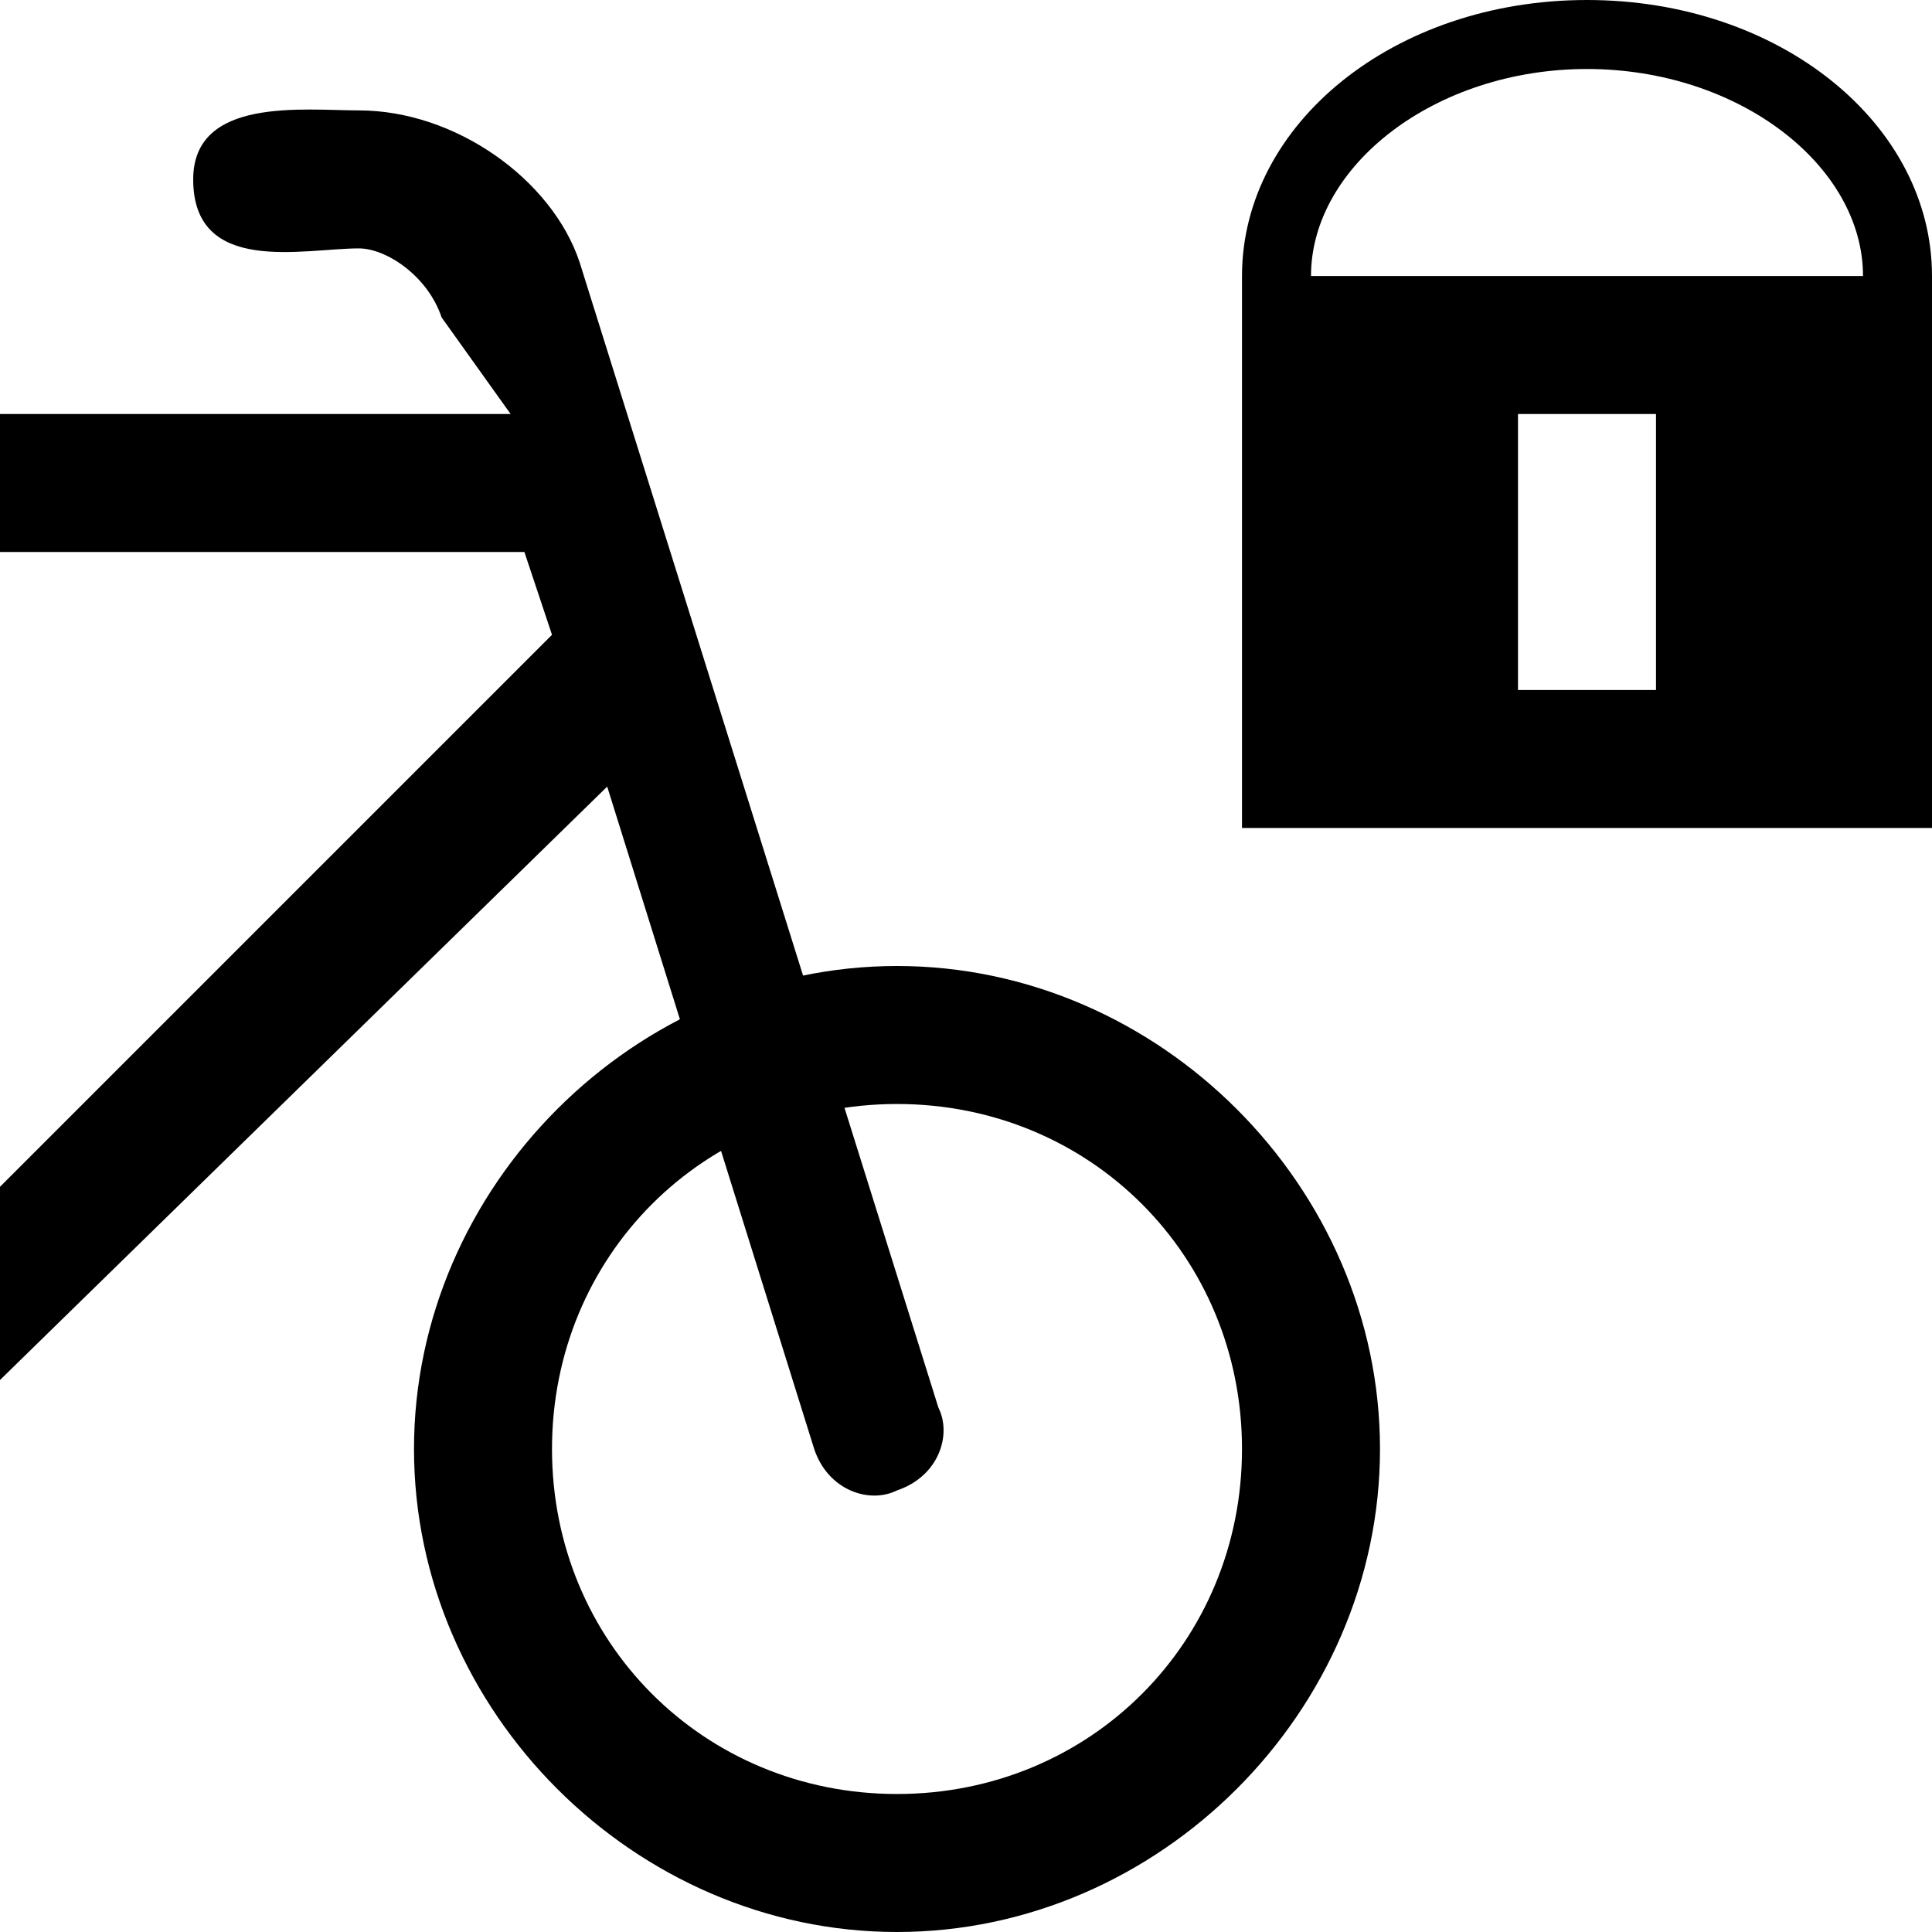 <?xml version="1.0" encoding="utf-8"?>
<!-- Generator: Adobe Illustrator 22.1.0, SVG Export Plug-In . SVG Version: 6.00 Build 0)  -->
<svg version="1.1" id="Layer_1" xmlns="http://www.w3.org/2000/svg" xmlns:xlink="http://www.w3.org/1999/xlink" x="0px" y="0px"
	 width="14px" height="14px" viewBox="0 0 14 14" enable-background="new 0 0 14 14" xml:space="preserve">
<path d="M5.7,6.8 M4.8,7.1 M4.2,1.9C4,1.3,3.3,0.8,2.6,0.8c-0.4,0-1.2-0.1-1.2,0.5c0,0.7,0.8,0.5,1.2,0.5c0.2,0,0.5,0.2,0.6,0.5
	L3.7,3H0v1h3.8L4,4.6l-4,4V10l4.4-4.3l1.5,4.8c0.1,0.3,0.4,0.4,0.6,0.3c0.3-0.1,0.4-0.4,0.3-0.6L4.2,1.9z"/>
<path d="M6.5,7C4.6,7,3,8.6,3,10.5S4.6,14,6.5,14s3.5-1.6,3.5-3.5S8.4,7,6.5,7z M6.5,13C5.1,13,4,11.9,4,10.5C4,9.1,5.1,8,6.5,8
	S9,9.1,9,10.5C9,11.9,7.9,13,6.5,13z"/>
<path d="M11.5,0C10.1,0,9,0.9,9,2v4h5V2C14,0.9,12.9,0,11.5,0z M12,5h-1V3h1V5z M9.5,2c0-0.8,0.9-1.5,2-1.5s2,0.7,2,1.5H9.5z"/>
</svg>
